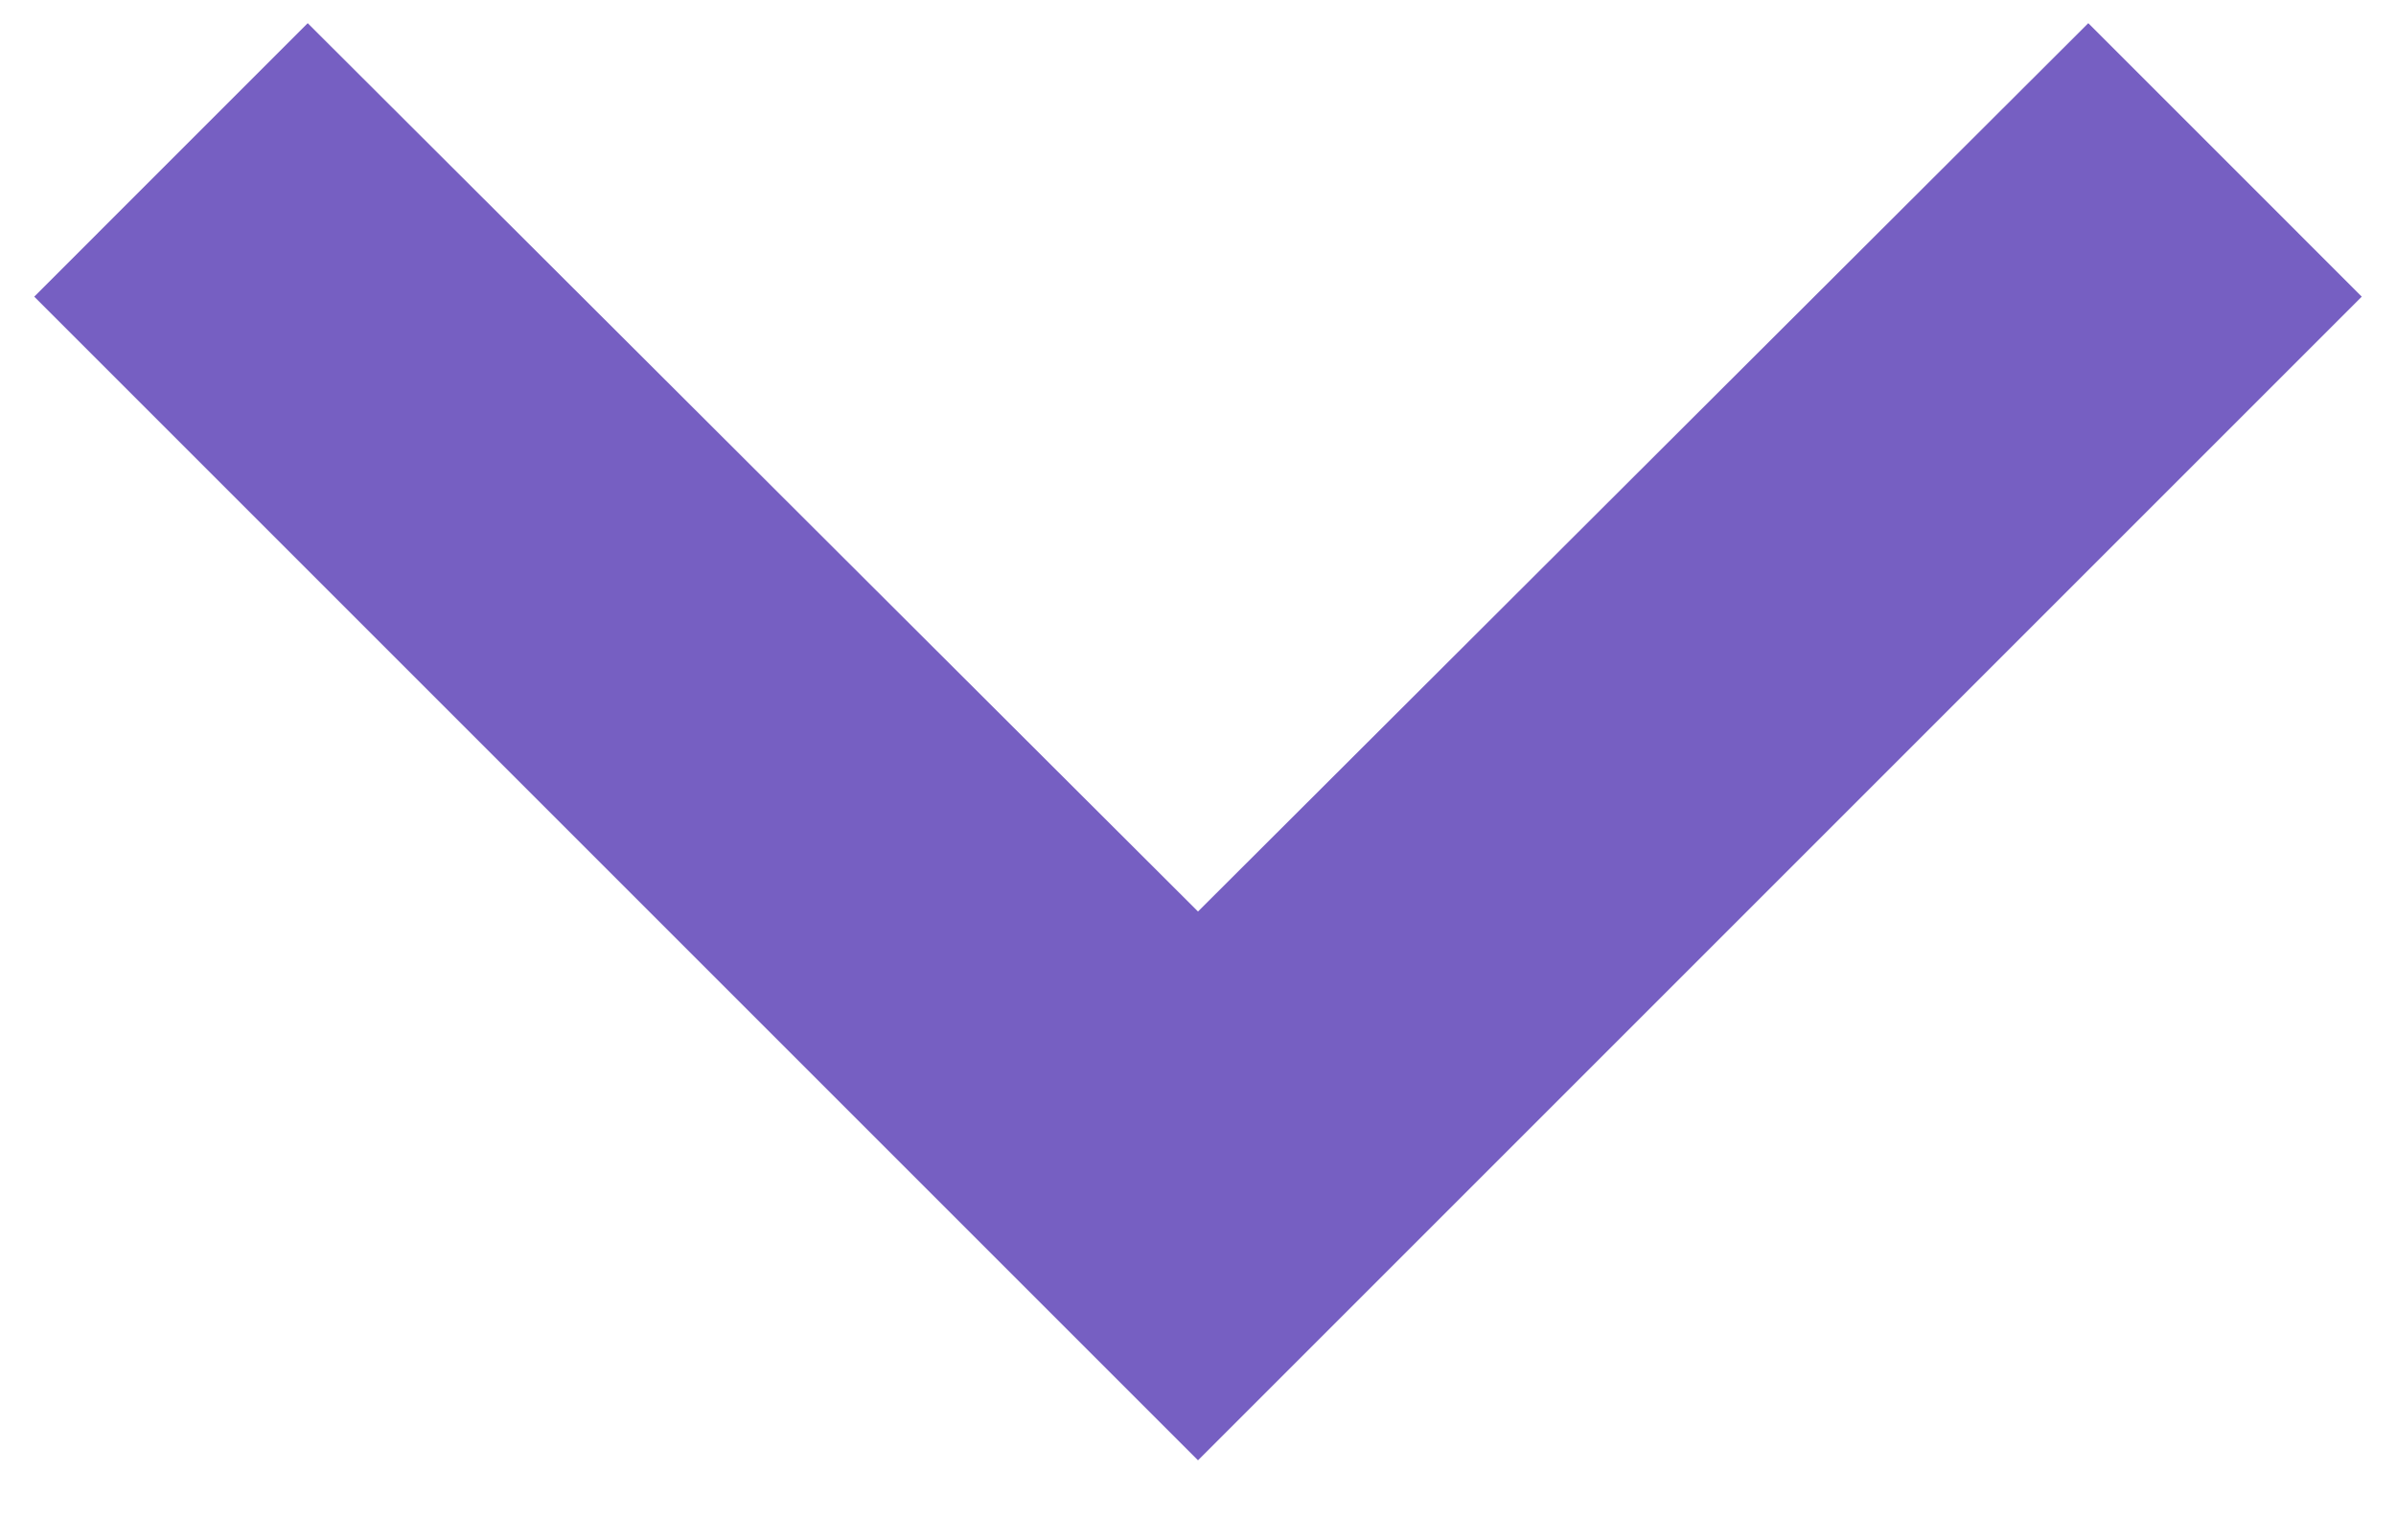 <svg width="28" height="18" viewBox="0 0 28 18" fill="none" xmlns="http://www.w3.org/2000/svg">
<path d="M3.596 0.271L14 10.653L24.404 0.271L27.6 3.467L14 17.067L0.4 3.467L3.596 0.271Z" fill="#765FC2"/>
</svg>
